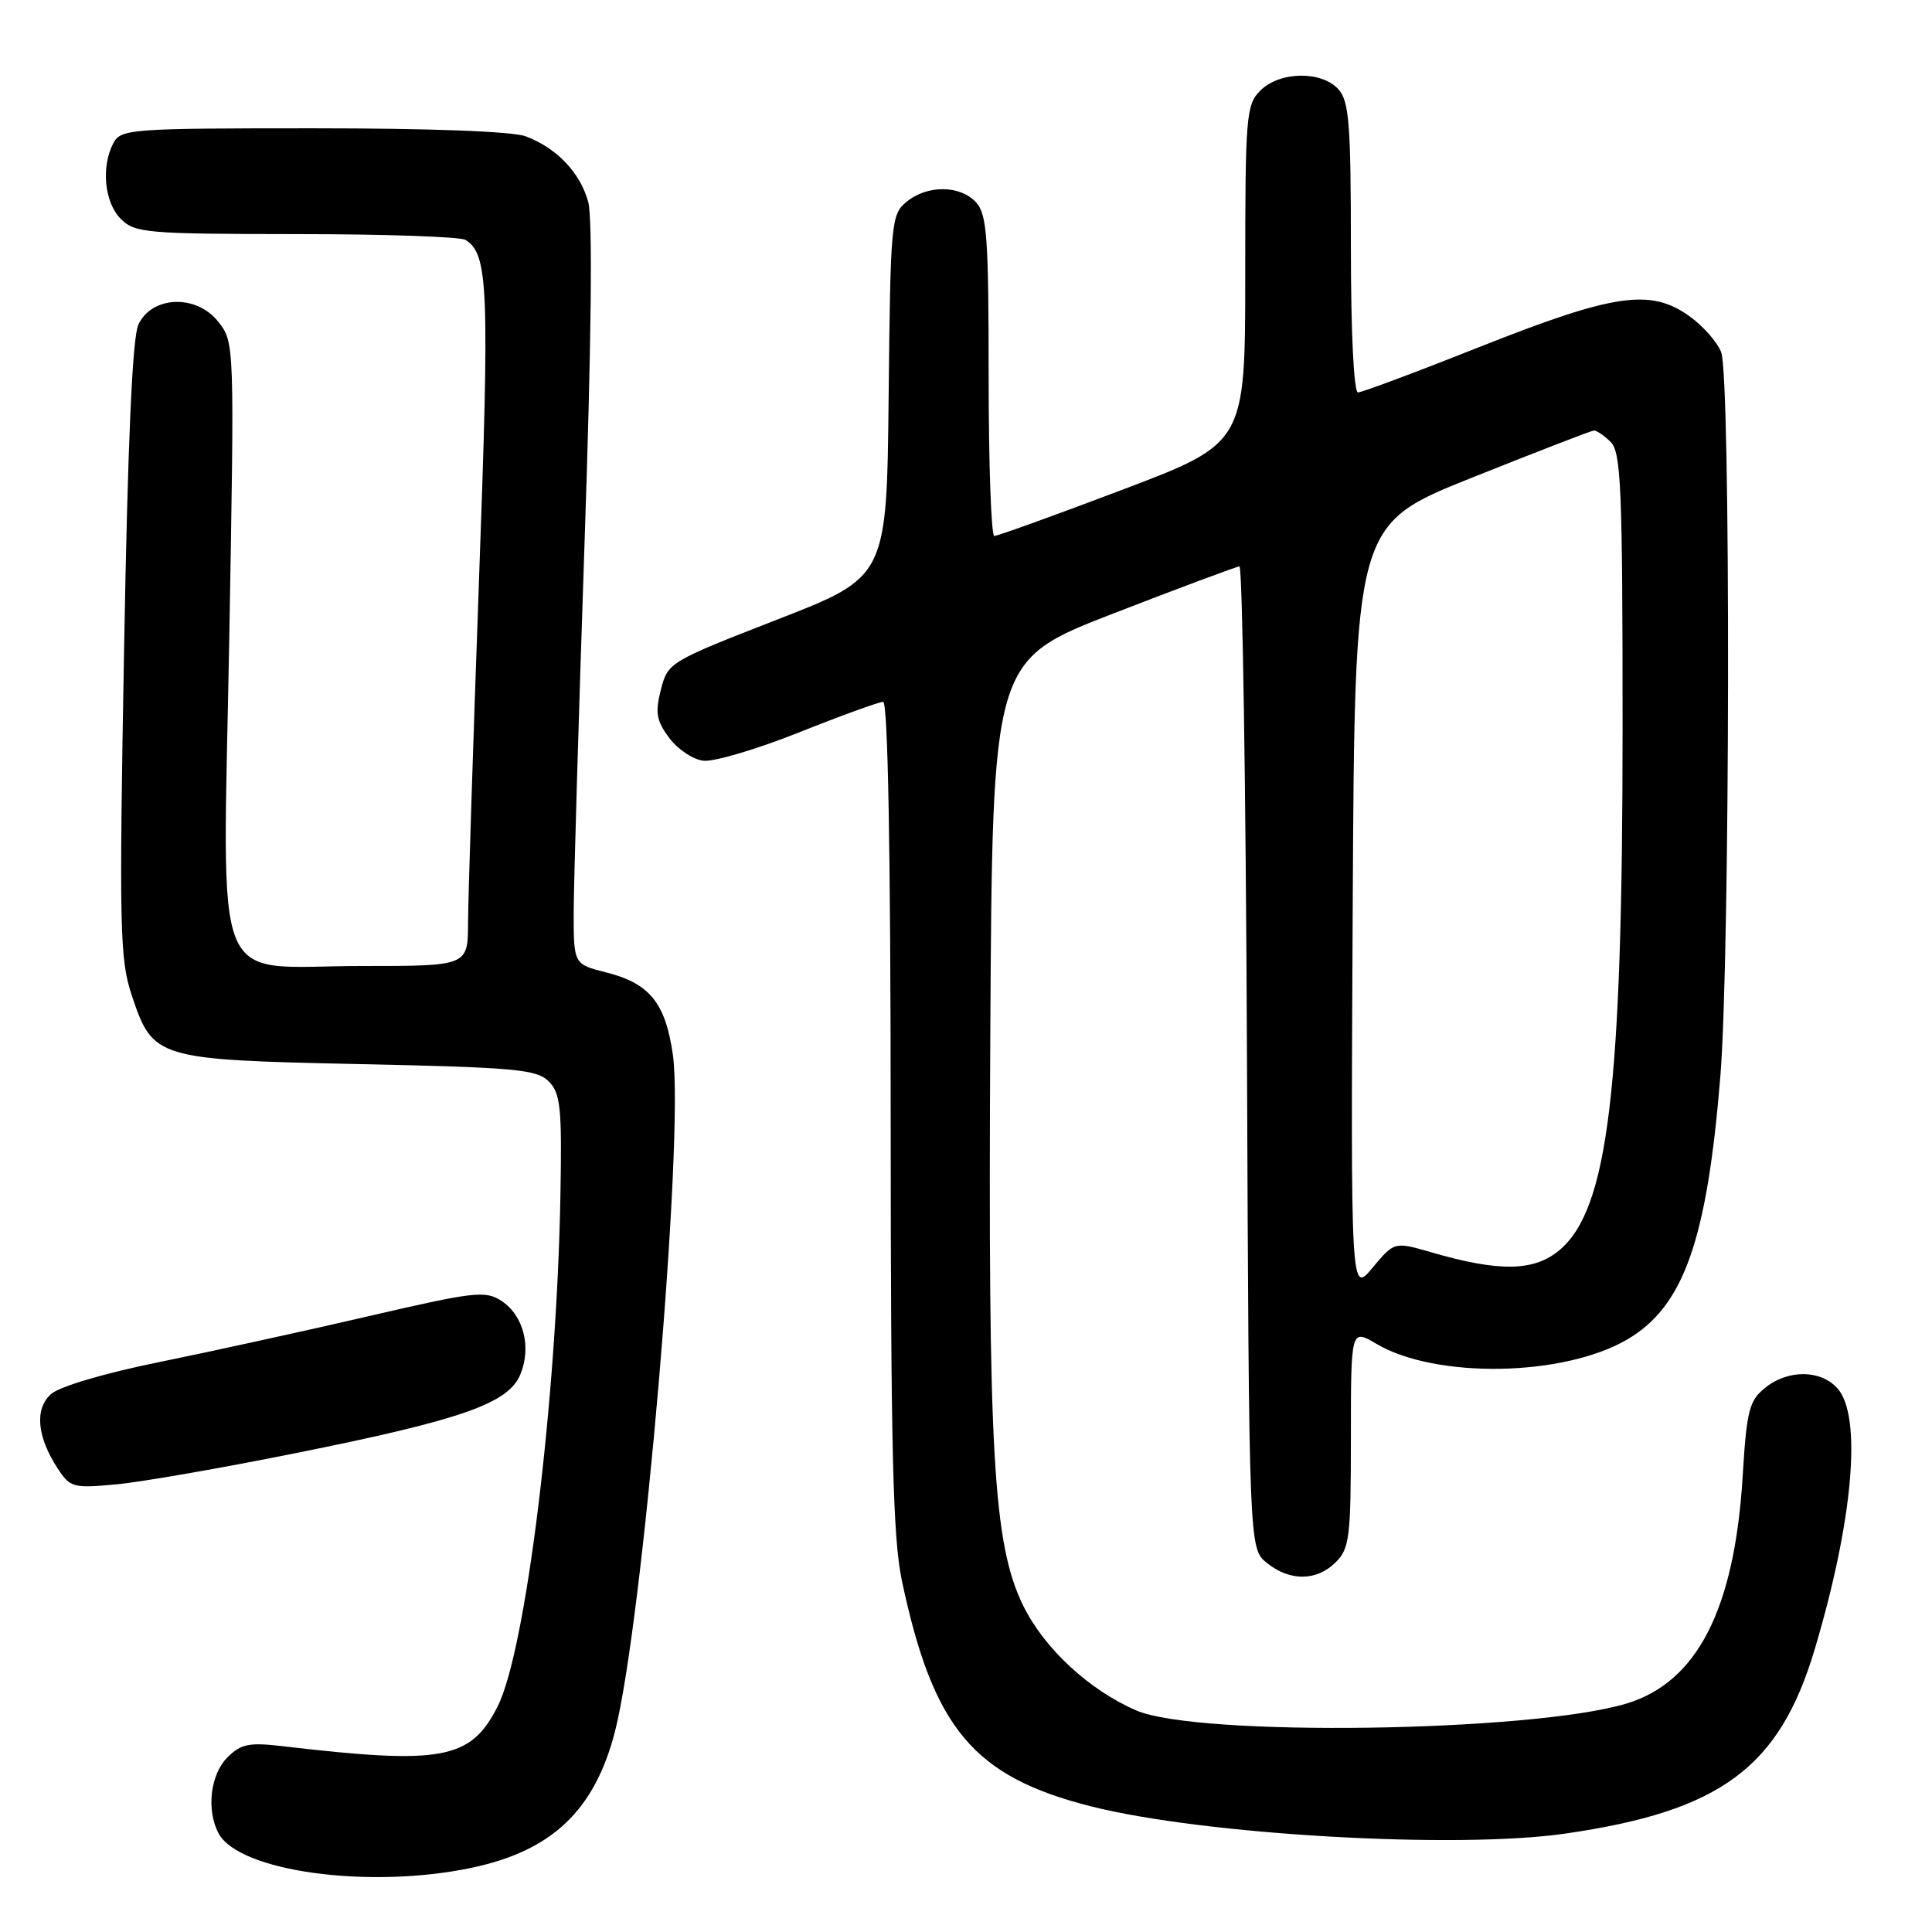 <?xml version="1.0" encoding="UTF-8" standalone="no"?>
<!DOCTYPE svg PUBLIC "-//W3C//DTD SVG 1.1//EN" "http://www.w3.org/Graphics/SVG/1.1/DTD/svg11.dtd" >
<svg xmlns="http://www.w3.org/2000/svg" xmlns:xlink="http://www.w3.org/1999/xlink" version="1.1" viewBox="0 0 256 256">
 <g >
 <path fill="currentColor"
d=" M 62.50 247.49 C 73.15 245.24 78.77 239.90 81.47 229.50 C 85.16 215.25 90.70 150.61 89.16 139.77 C 88.18 132.89 86.08 130.30 80.32 128.85 C 76.00 127.76 76.00 127.76 76.02 120.63 C 76.04 116.71 76.68 94.74 77.46 71.82 C 78.37 45.11 78.54 28.92 77.94 26.74 C 76.87 22.87 73.78 19.62 69.68 18.07 C 67.96 17.41 57.03 17.00 41.47 17.00 C 17.38 17.00 16.02 17.10 15.04 18.93 C 13.37 22.05 13.83 26.83 16.00 29.00 C 17.87 30.87 19.34 31.00 39.25 31.02 C 50.94 31.02 61.03 31.37 61.69 31.79 C 64.71 33.71 64.88 38.02 63.46 77.16 C 62.68 98.80 62.03 119.09 62.02 122.25 C 62.00 128.00 62.00 128.00 48.00 128.00 C 27.67 128.00 29.53 132.60 30.38 84.52 C 31.07 45.45 31.07 45.36 28.92 42.63 C 26.04 38.97 20.14 39.17 18.34 43.00 C 17.54 44.70 16.93 58.45 16.44 86.07 C 15.78 123.08 15.87 127.10 17.45 131.86 C 20.26 140.30 20.66 140.42 47.67 141.00 C 68.33 141.44 71.13 141.70 72.72 143.30 C 74.27 144.87 74.47 146.77 74.26 158.30 C 73.78 185.43 69.68 218.79 65.92 226.15 C 62.34 233.17 58.57 233.86 37.37 231.37 C 32.99 230.86 31.92 231.08 30.12 232.88 C 27.87 235.13 27.32 239.86 28.96 242.93 C 31.68 248.00 48.95 250.35 62.50 247.49 Z  M 207.41 242.96 C 228.01 239.98 235.78 234.24 240.47 218.50 C 245.56 201.44 246.76 187.60 243.46 183.95 C 241.21 181.47 236.90 181.45 233.87 183.91 C 231.77 185.60 231.44 186.91 230.91 195.66 C 229.83 213.26 224.87 222.93 215.48 225.74 C 202.81 229.53 158.68 230.15 150.58 226.65 C 144.32 223.95 138.35 218.42 135.57 212.74 C 131.60 204.60 130.91 192.60 131.22 137.00 C 131.50 87.50 131.50 87.50 147.50 81.30 C 156.30 77.89 163.83 75.08 164.23 75.05 C 164.63 75.02 165.08 104.29 165.23 140.09 C 165.50 205.18 165.50 205.18 167.86 207.09 C 170.91 209.56 174.48 209.52 177.00 207.00 C 178.82 205.18 179.00 203.67 179.00 190.53 C 179.00 176.07 179.00 176.07 182.39 178.07 C 190.27 182.72 207.20 182.42 215.63 177.48 C 223.10 173.10 226.19 164.37 227.96 142.57 C 229.25 126.60 229.34 50.03 228.07 46.68 C 227.56 45.34 225.65 43.17 223.82 41.87 C 218.69 38.21 213.84 38.92 196.19 45.92 C 187.76 49.27 180.45 52.00 179.94 52.00 C 179.39 52.00 179.00 44.08 179.00 32.83 C 179.00 16.39 178.76 13.40 177.35 11.83 C 175.11 9.35 169.55 9.45 167.00 12.00 C 165.12 13.88 165.00 15.33 165.00 36.36 C 165.00 58.72 165.00 58.72 148.75 64.88 C 139.81 68.27 132.16 71.03 131.75 71.02 C 131.34 71.01 131.00 61.47 131.00 49.83 C 131.00 31.53 130.78 28.41 129.35 26.83 C 127.25 24.51 122.85 24.48 120.11 26.75 C 118.08 28.43 117.99 29.45 117.75 52.47 C 117.50 76.45 117.50 76.45 103.00 82.09 C 88.68 87.67 88.49 87.78 87.57 91.39 C 86.79 94.43 86.98 95.50 88.67 97.77 C 89.78 99.27 91.82 100.64 93.20 100.80 C 94.57 100.97 100.28 99.28 105.87 97.05 C 111.46 94.82 116.48 93.00 117.02 93.00 C 117.65 93.00 118.01 112.68 118.02 147.75 C 118.03 192.20 118.31 203.81 119.51 209.48 C 123.66 229.04 128.99 235.41 144.56 239.35 C 159.44 243.12 192.97 245.05 207.41 242.96 Z  M 39.27 192.53 C 61.26 188.11 67.36 185.96 68.95 182.12 C 70.45 178.49 69.37 174.29 66.44 172.37 C 64.32 170.98 62.84 171.15 48.81 174.41 C 40.39 176.36 27.91 179.10 21.07 180.49 C 13.79 181.97 7.85 183.73 6.74 184.74 C 4.56 186.71 4.90 190.40 7.67 194.62 C 9.30 197.11 9.73 197.22 15.45 196.68 C 18.78 196.37 29.50 194.50 39.27 192.53 Z  M 179.24 120.48 C 179.50 69.51 179.50 69.51 195.00 63.31 C 203.53 59.90 210.81 57.08 211.18 57.05 C 211.55 57.02 212.56 57.71 213.43 58.57 C 214.80 59.94 215.00 64.77 215.00 96.39 C 215.00 144.37 213.09 160.22 206.65 165.64 C 203.28 168.48 198.68 168.56 189.63 165.93 C 184.76 164.52 184.76 164.52 181.87 167.98 C 178.98 171.45 178.98 171.45 179.24 120.48 Z "/>
</g>
</svg>